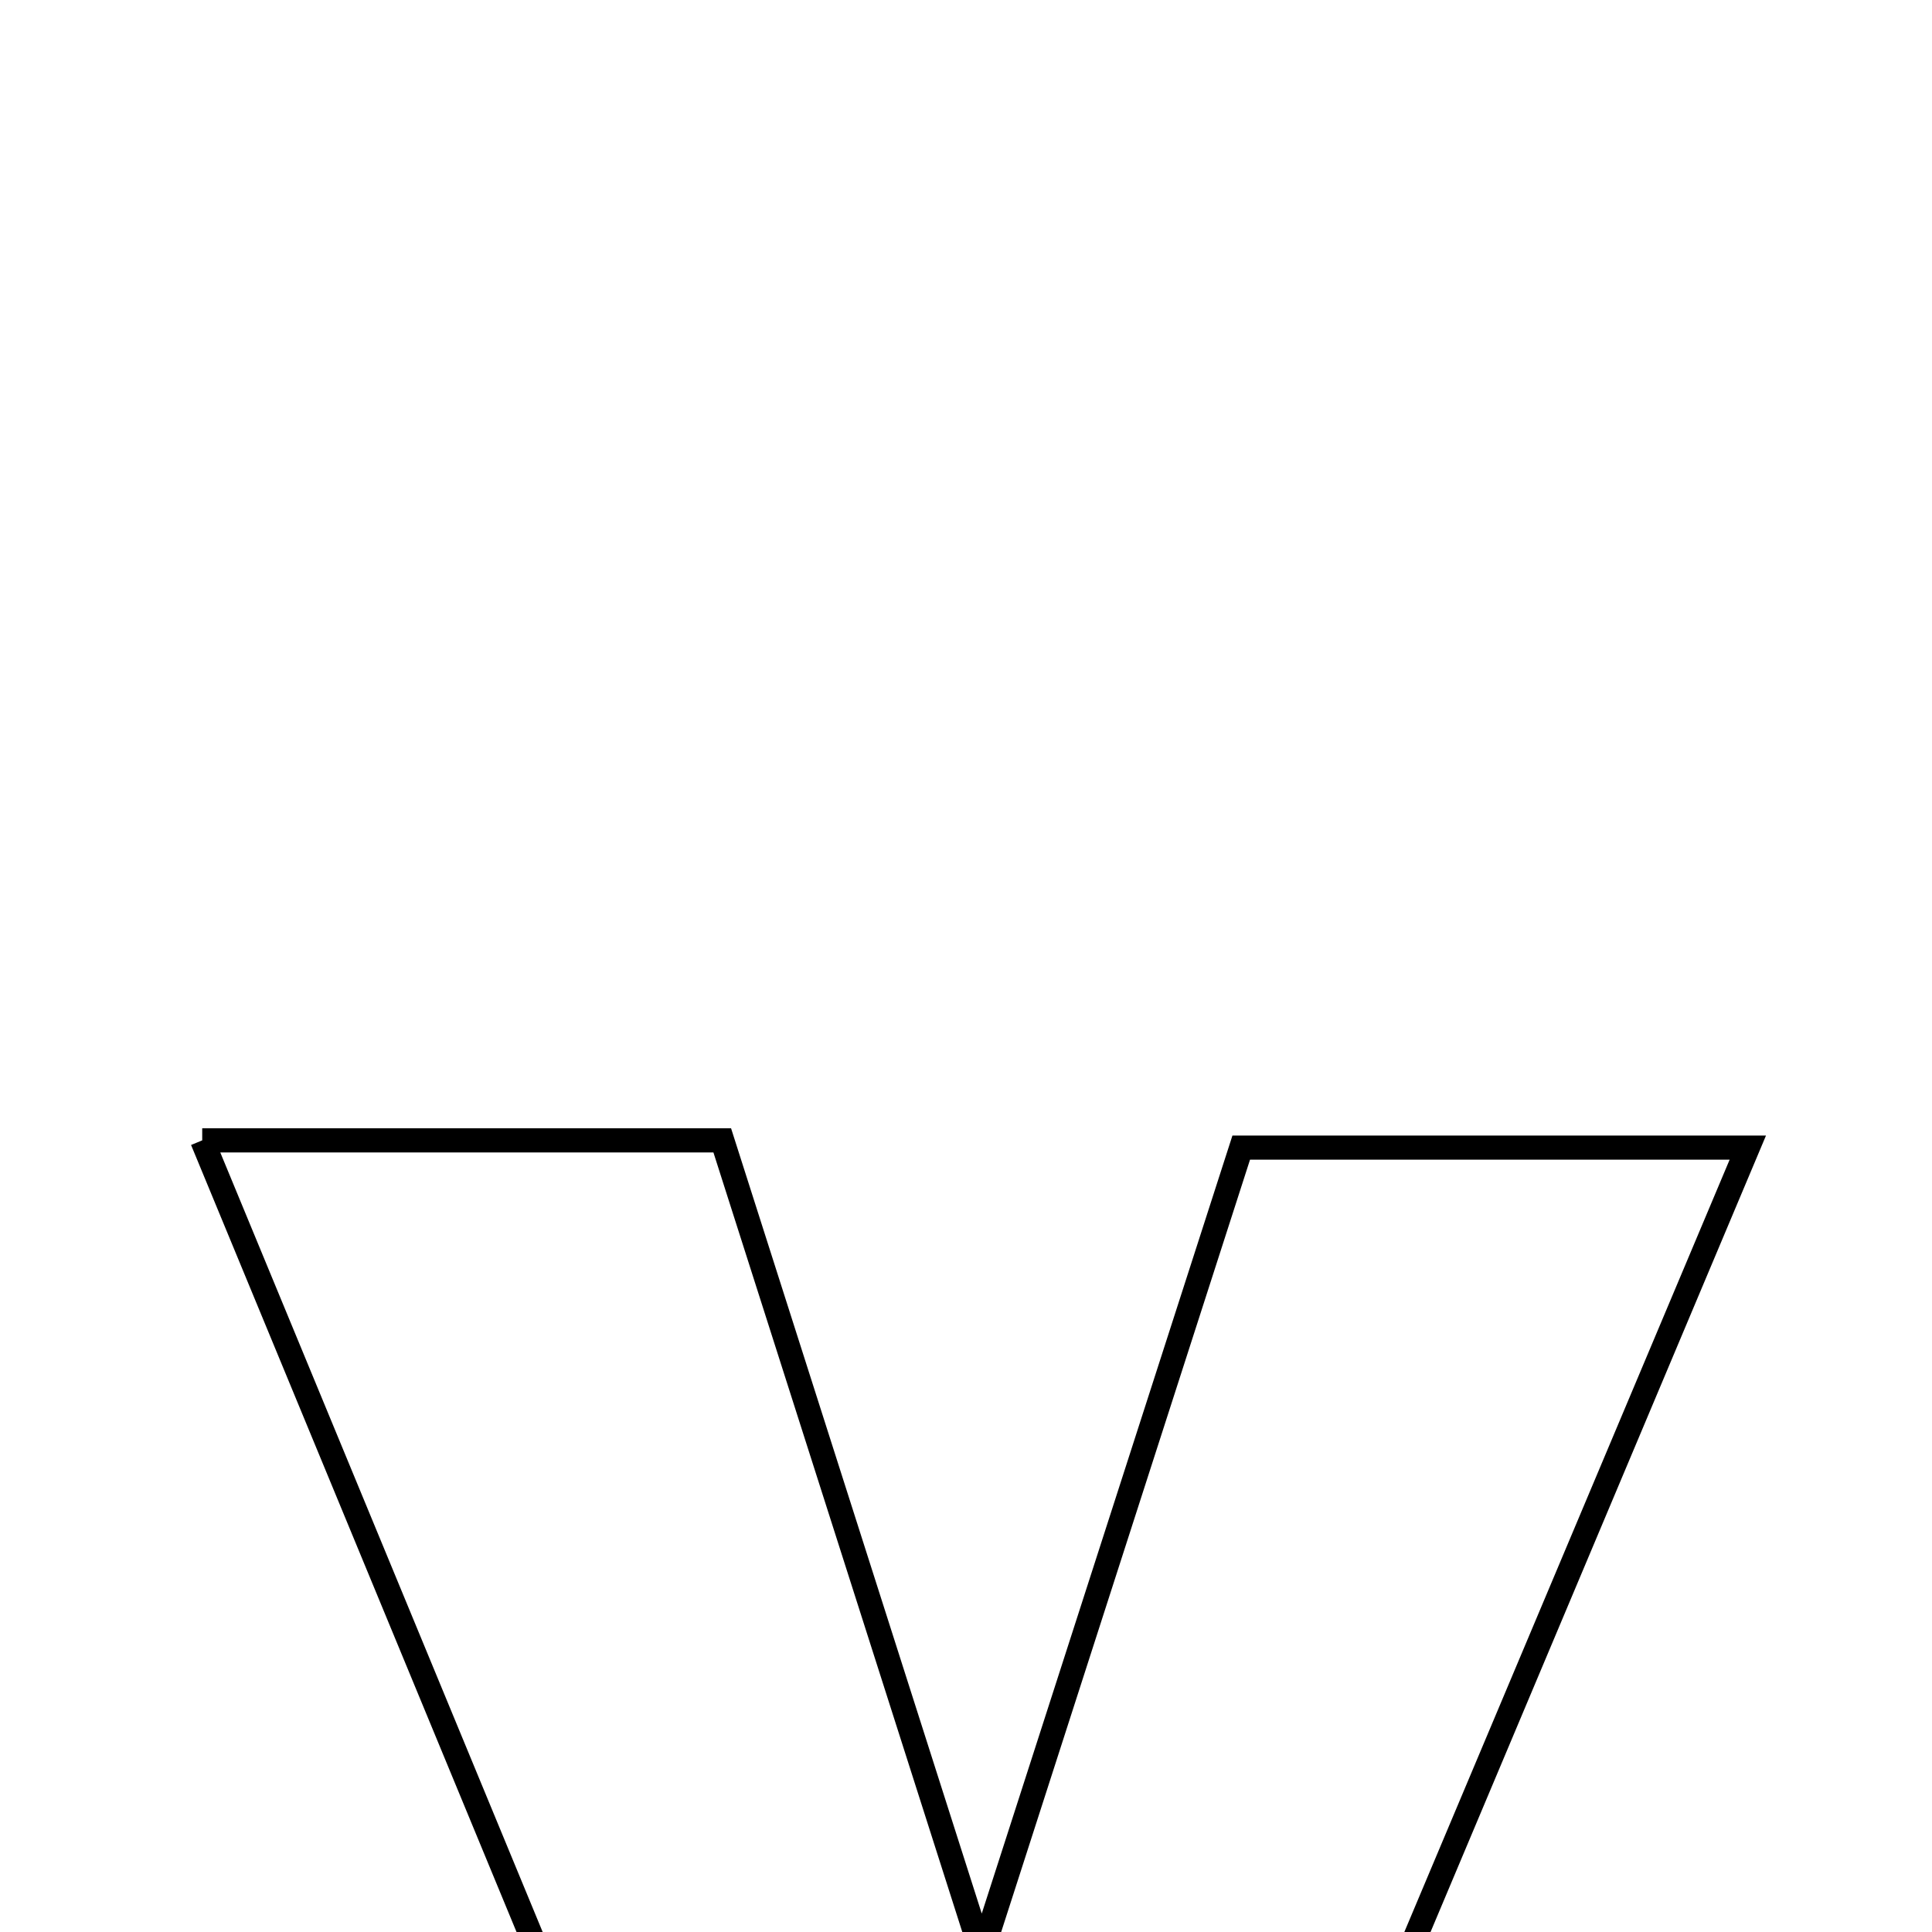 <svg xmlns="http://www.w3.org/2000/svg" viewBox="0.0 0.0 24.0 24.0" height="200px" width="200px"><path fill="none" stroke="black" stroke-width=".3" stroke-opacity="1.0"  filling="0" d="M2.512 14.166 C4.795 14.166 6.76 14.166 8.972 14.166 C9.969 17.291 10.979 20.453 12.195 24.262 C13.382 20.579 14.365 17.528 15.419 14.256 C17.313 14.256 19.265 14.256 21.712 14.256 C19.432 19.669 17.213 24.938 14.917 30.389 C12.914 30.389 11.15 30.389 9.221 30.389 C7.003 25.026 4.805 19.71 2.512 14.166"></path></svg>